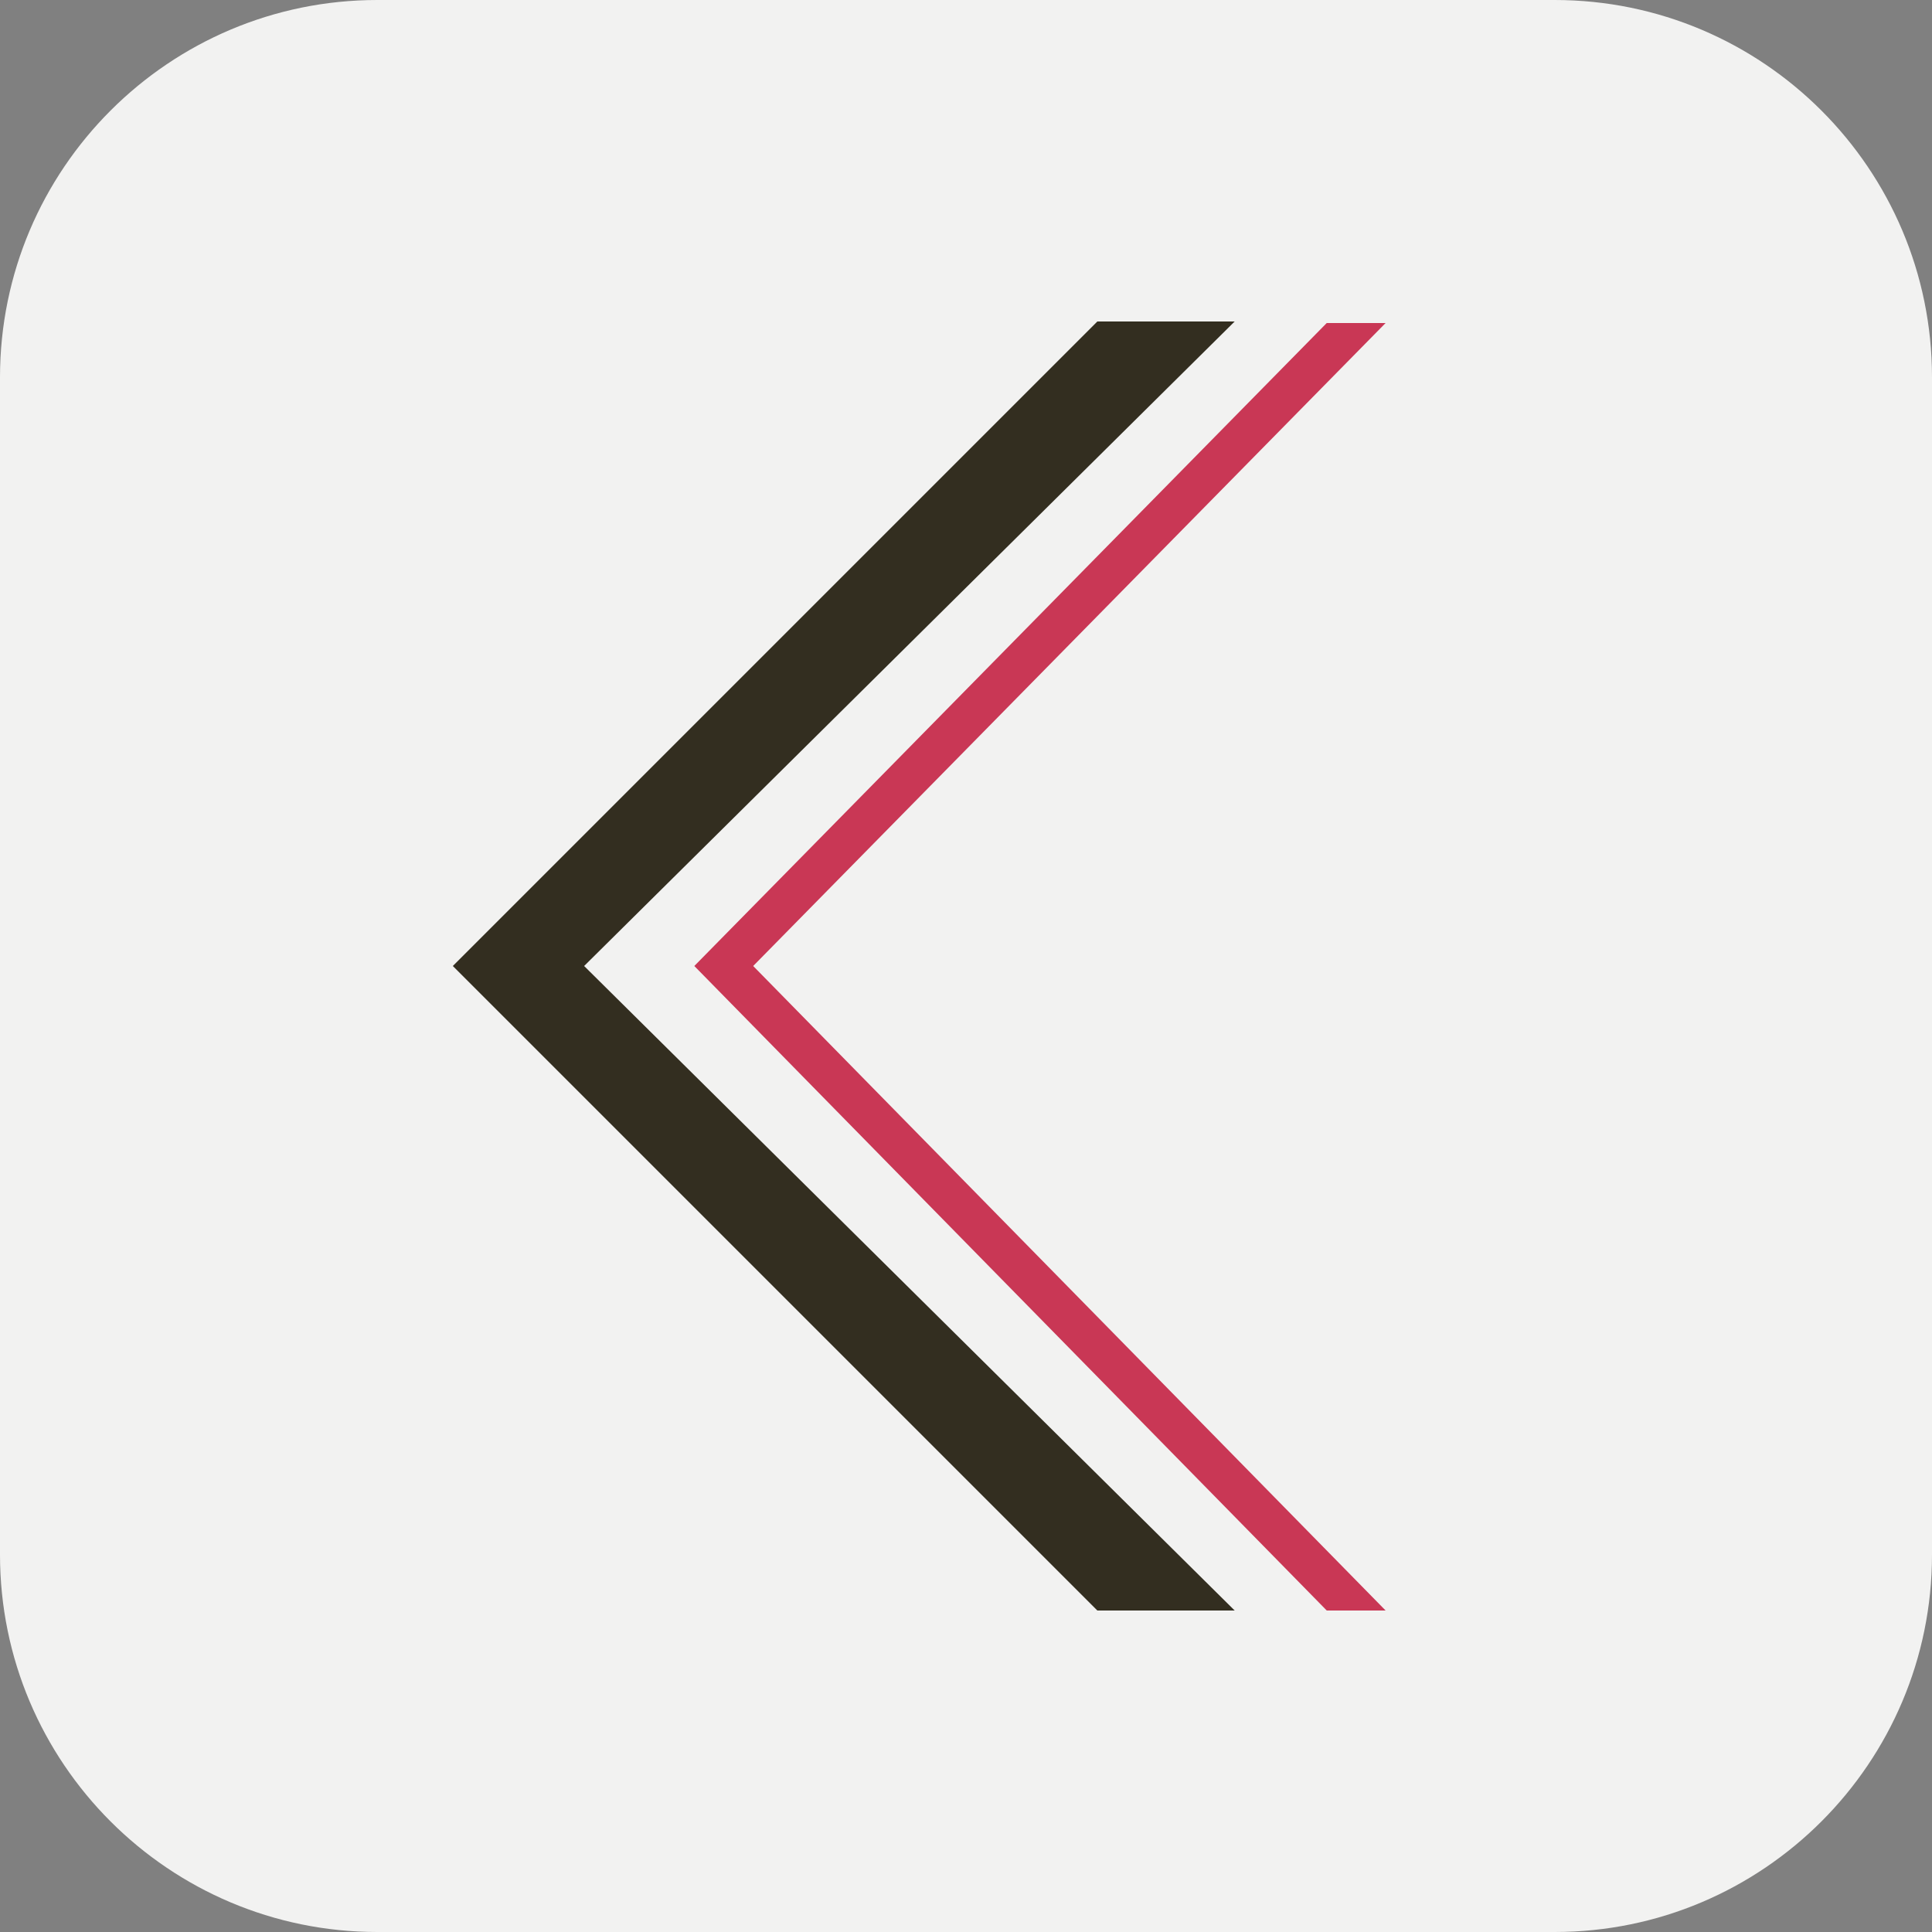 <?xml version="1.0" encoding="utf-8"?>
<!-- Generator: Adobe Illustrator 24.1.0, SVG Export Plug-In . SVG Version: 6.00 Build 0)  -->
<svg version="1.1" id="Layer_1" xmlns="http://www.w3.org/2000/svg" xmlns:xlink="http://www.w3.org/1999/xlink" x="0px" y="0px"
	 viewBox="0 0 128 128" style="enable-background:new 0 0 128 128;" xml:space="preserve">
<rect x="0" y="0" width="128" height="128" fill="#808080" stroke="none"/>
<style type="text/css">
	.st0{fill:none;}
	.st1{fill:#FFFFFF;}
	.st2{fill:#233247;}
	.st3{fill:#1FA6AA;}
	.st4{opacity:0.4;}
	.st5{fill:#332E20;}
	.st6{fill:#F2F2F1;}
	.st7{fill:#C93755;}
</style>
<path class="st6" d="M25,0l78,0c13.8,0,25,11.2,25,25v78c0,13.8-11.2,25-25,25H25c-13.8,0-25-11.2-25-25l0-78C0,11.2,11.2,0,25,0z"
	/>
<g>
	<path class="st5" d="M30,64l42.7-42.7h9.1L38.7,64l43.1,42.7h-9.1L30,64z"/>
</g>
<g>
	<polygon class="st7" points="91.8,21.4 87.9,21.4 46,64 87.9,106.7 91.8,106.7 49.9,64 	"/>
</g>
</svg>
